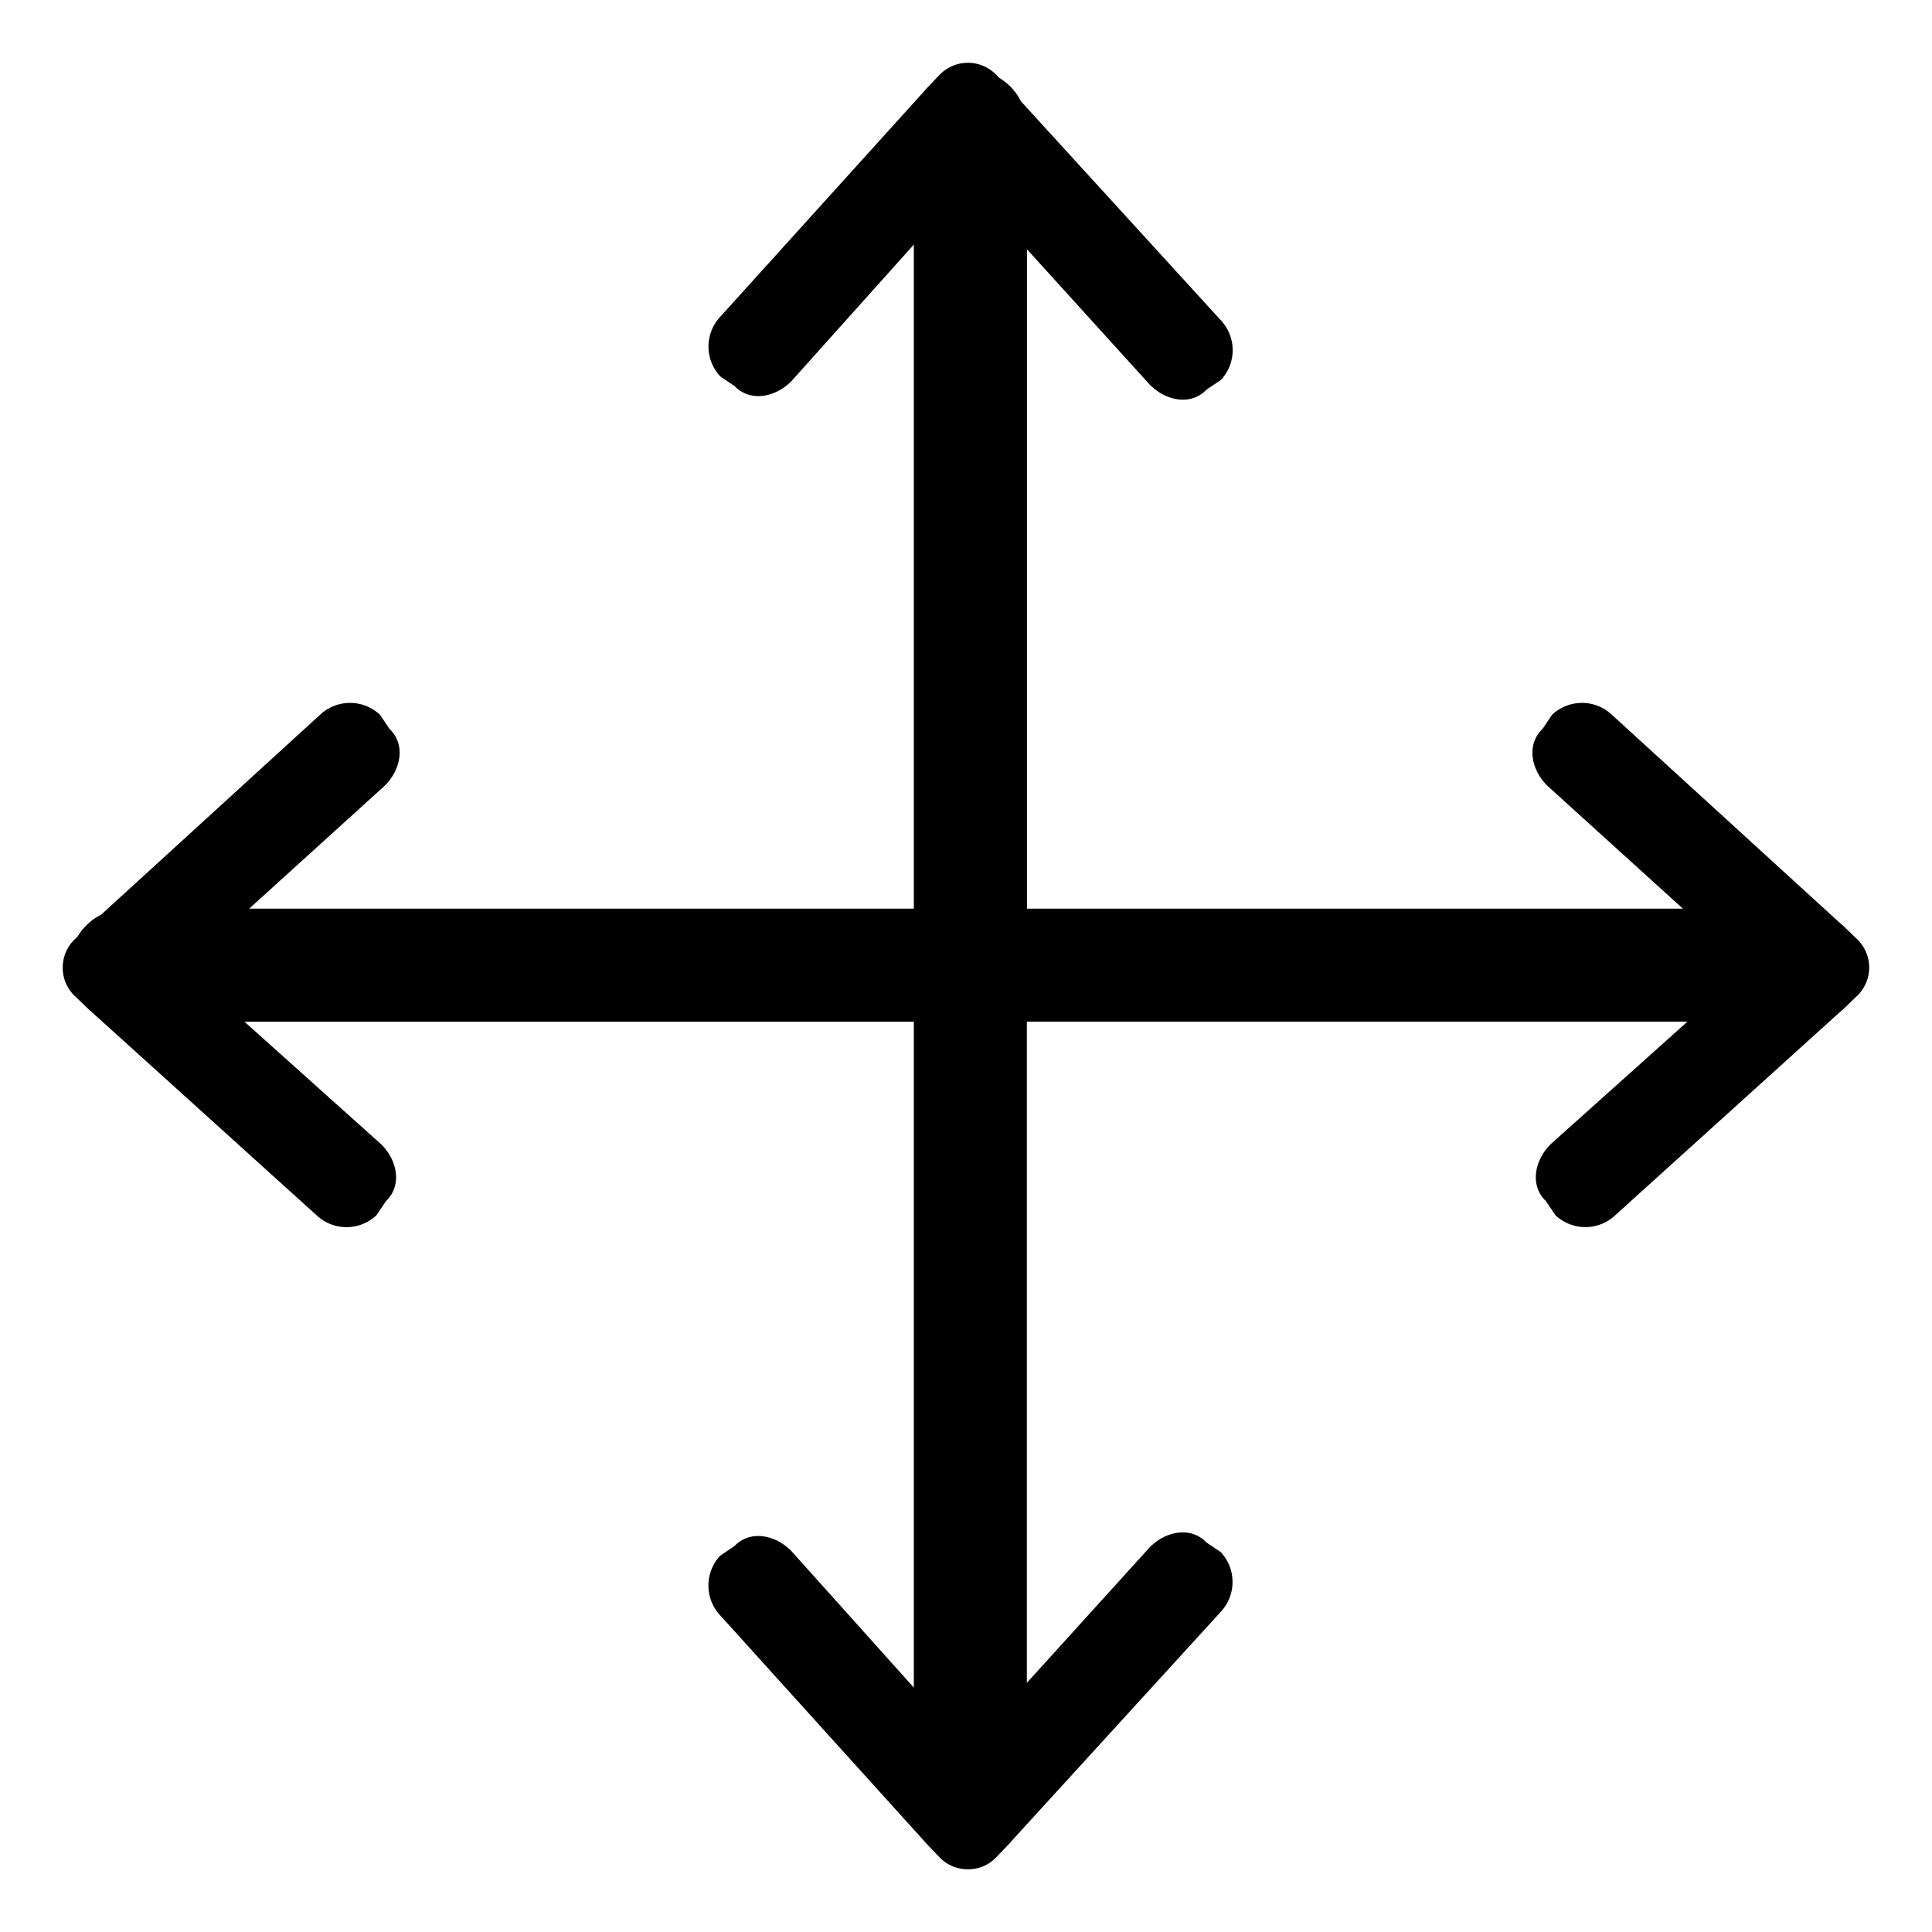<svg xmlns="http://www.w3.org/2000/svg" viewBox="0 0 32 32"><path d="M30.756 15.552l-.247-.237c-.005-.005-.011-.006-.016-.011l-3.796-3.466a.722.722 0 00-.989 0l-.16.237c-.274.261-.185.684.088.946l2.238 2.029H17.01V4.129l2.028 2.236c.262.273.685.363.946.088l.237-.159a.722.722 0 000-.989L16.91 1.678a.94.94 0 00-.361-.389l-.042-.044a.653.653 0 00-.95 0l-.237.248c-.005.004-.005.011-.011.016l-3.378 3.736a.722.722 0 000 .99l.236.16c.262.272.685.185.947-.088l2.022-2.256V15.05H4.127l2.238-2.029c.273-.262.362-.686.088-.946l-.16-.237a.725.725 0 00-.991 0l-3.628 3.313a.943.943 0 00-.389.362l-.041.039a.645.645 0 00-.205.475.644.644 0 00.205.475l.247.237c.004.005.011.005.015.011l3.738 3.379a.723.723 0 00.991 0l.159-.236c.273-.262.186-.686-.089-.948l-2.256-2.022h11.087v11.029l-2.023-2.256c-.262-.274-.685-.362-.947-.089l-.236.159a.723.723 0 000 .991l3.378 3.737c.005.005.005.011.011.015l.237.248a.644.644 0 00.476.204.637.637 0 00.474-.204l.238-.248c.004-.004.005-.009.01-.015l3.465-3.796a.725.725 0 000-.991l-.237-.159c-.261-.274-.684-.186-.946.088l-2.028 2.237V16.922h10.941l-2.257 2.022c-.273.262-.361.687-.088.948l.159.236a.723.723 0 00.991 0l3.736-3.379c.005-.005.011-.005.016-.011l.247-.237a.65.65 0 00.001-.95z"/></svg>